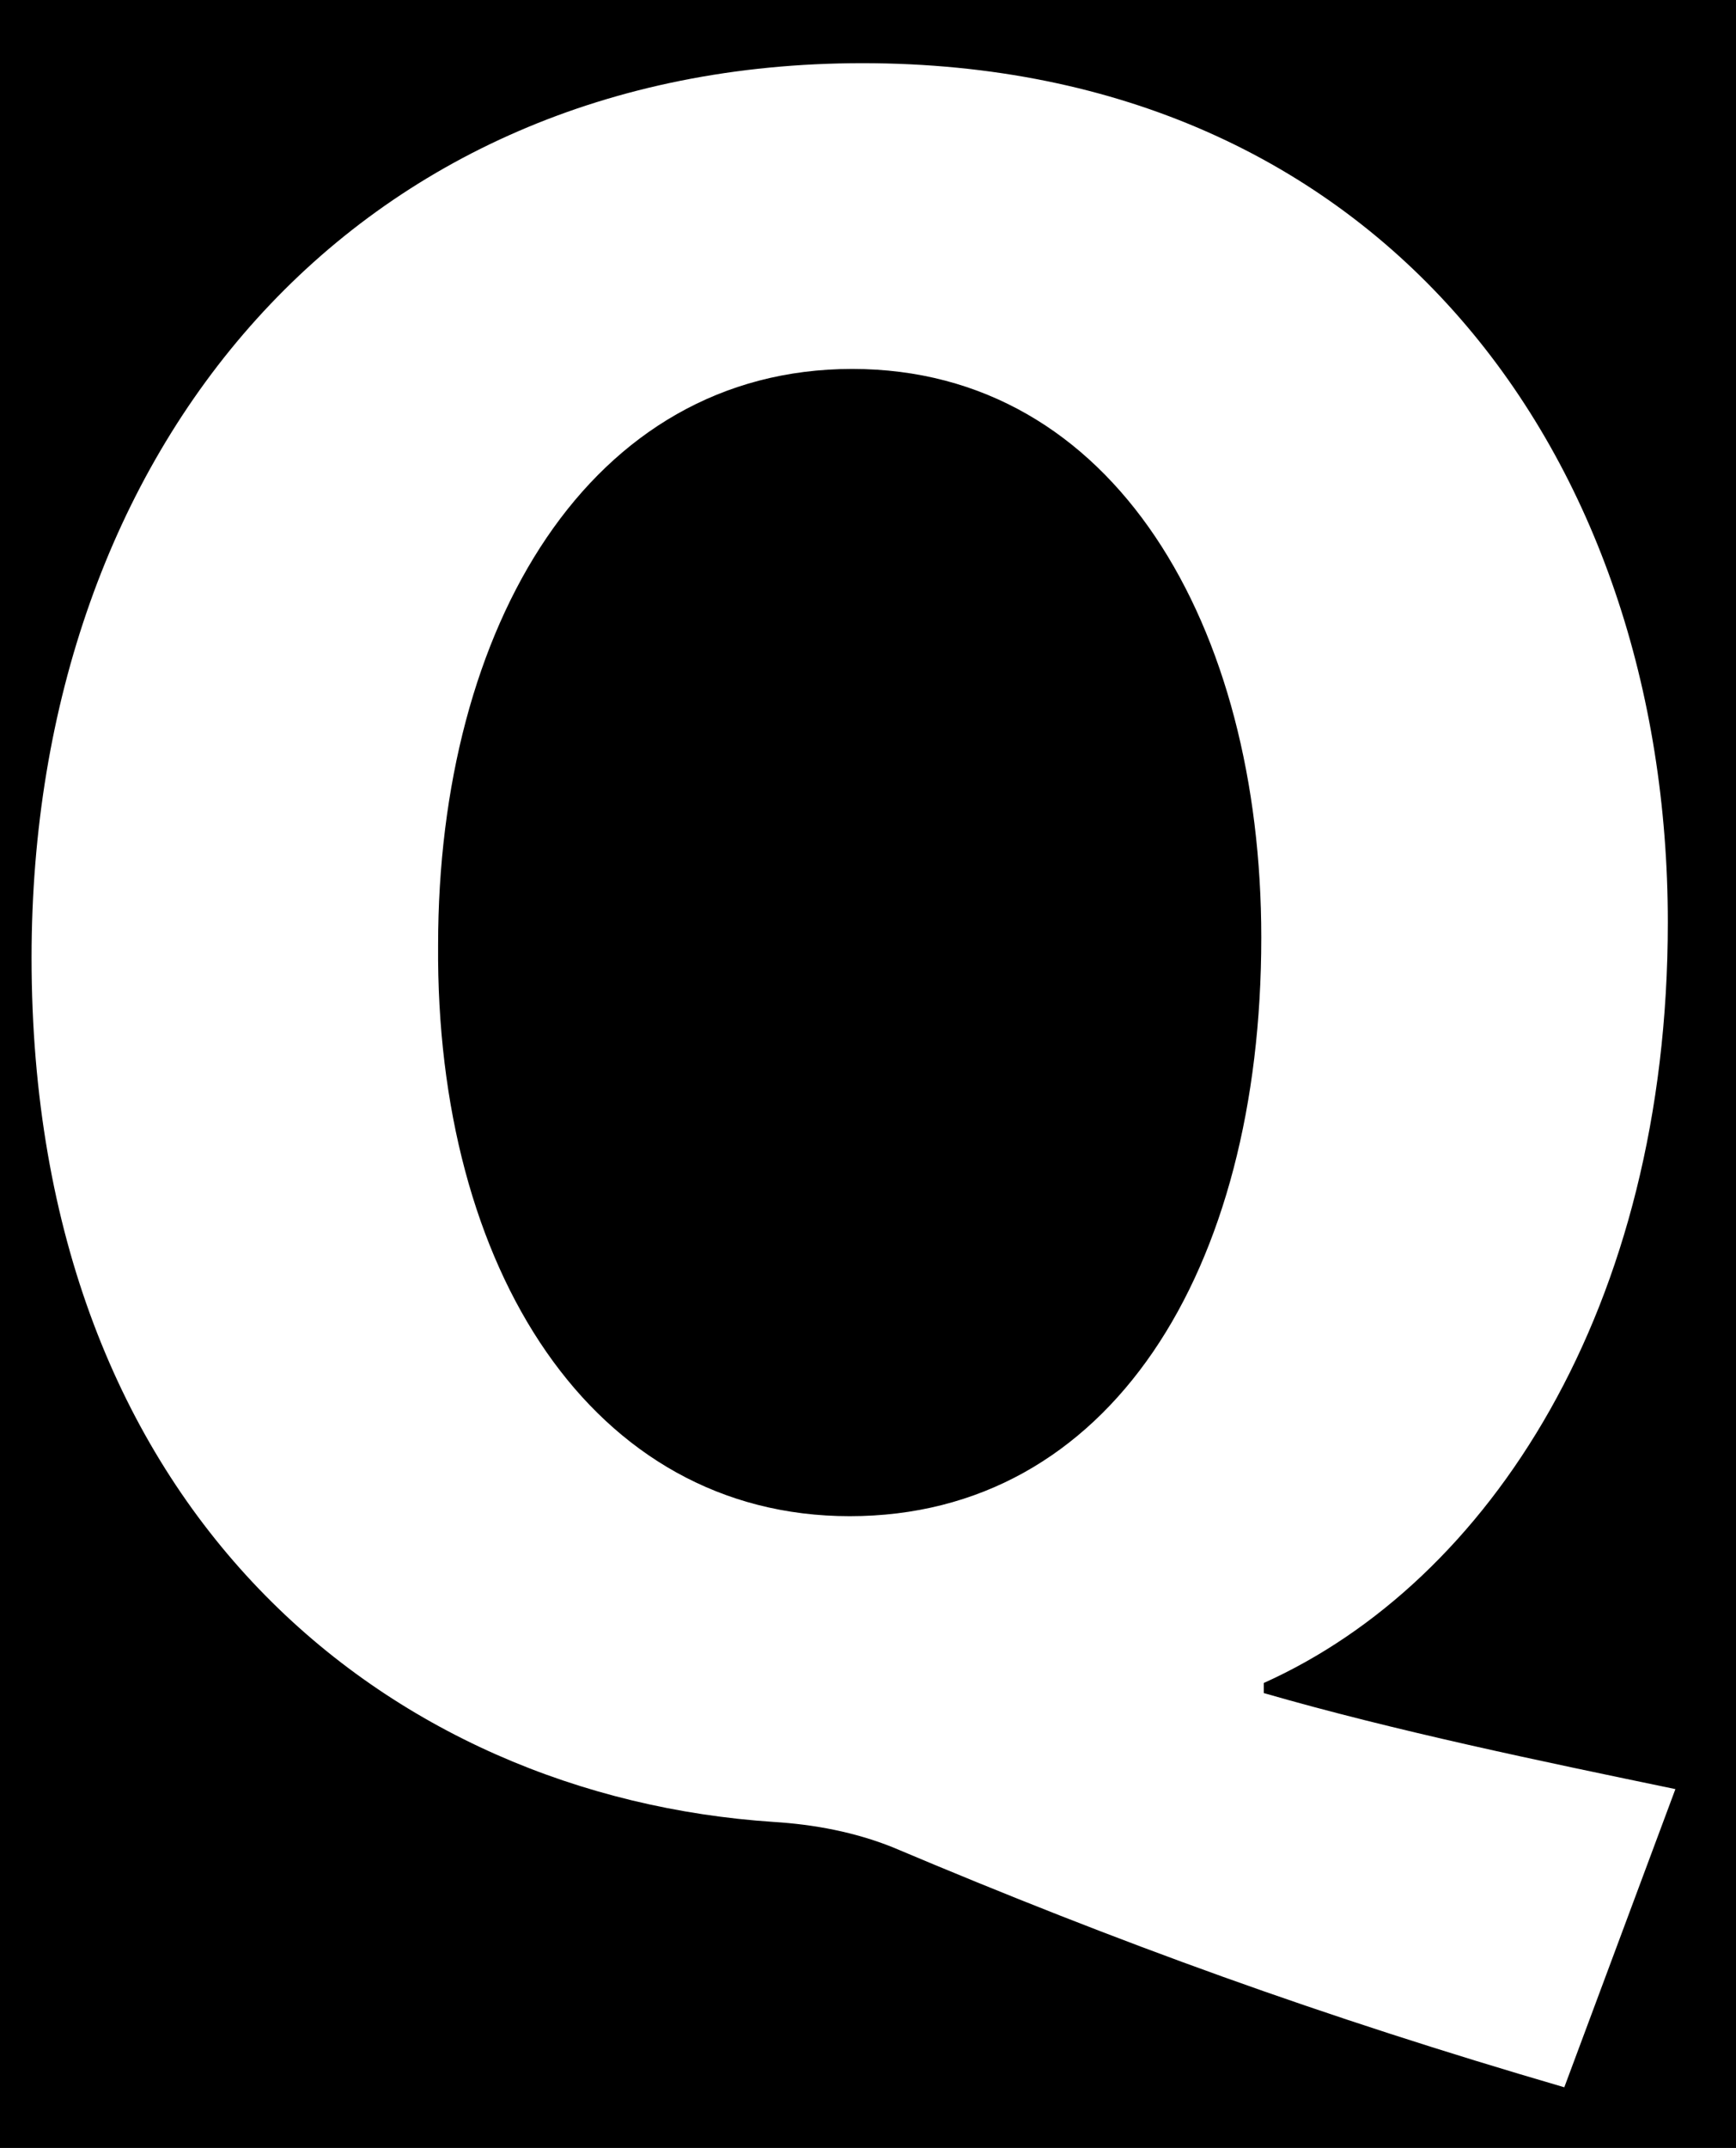 <?xml version="1.0" encoding="UTF-8"?>
<svg width="55px" height="68px" viewBox="0 0 55 68" version="1.1" xmlns="http://www.w3.org/2000/svg" xmlns:xlink="http://www.w3.org/1999/xlink">
    <!-- Generator: Sketch Beta 52 (66869) - http://www.bohemiancoding.com/sketch -->
    <title>Combined Shape</title>
    <desc>Created with Sketch Beta.</desc>
    <g id="Page-1" stroke="none" stroke-width="1" fill="none" fill-rule="evenodd">
        <path d="M53.08,56.64 C48.84,55.76 44.2,54.8 40.04,53.6 L40.04,53.28 C47.16,50.08 52.84,41.44 52.84,29.2 C52.84,14.48 43.8,2 27.32,2 C11.24,2 1,14.16 1,30.32 C1,47.92 12.36,56.88 24.52,57.68 C25.8,57.76 27.08,58 28.28,58.48 C35.48,61.52 41.88,63.84 49.56,66.08 L53.08,56.64 Z M0,0 L55,0 L55,68 L0,68 L0,0 Z M26.92,48 C18.76,48 13.8,40.16 13.88,29.92 C13.88,19.84 18.68,11.68 27,11.68 C35.32,11.68 39.96,19.84 39.96,29.68 C39.96,40.24 35.16,48 26.92,48 Z" id="Combined-Shape" fill="#000000"></path>
    </g>
</svg>